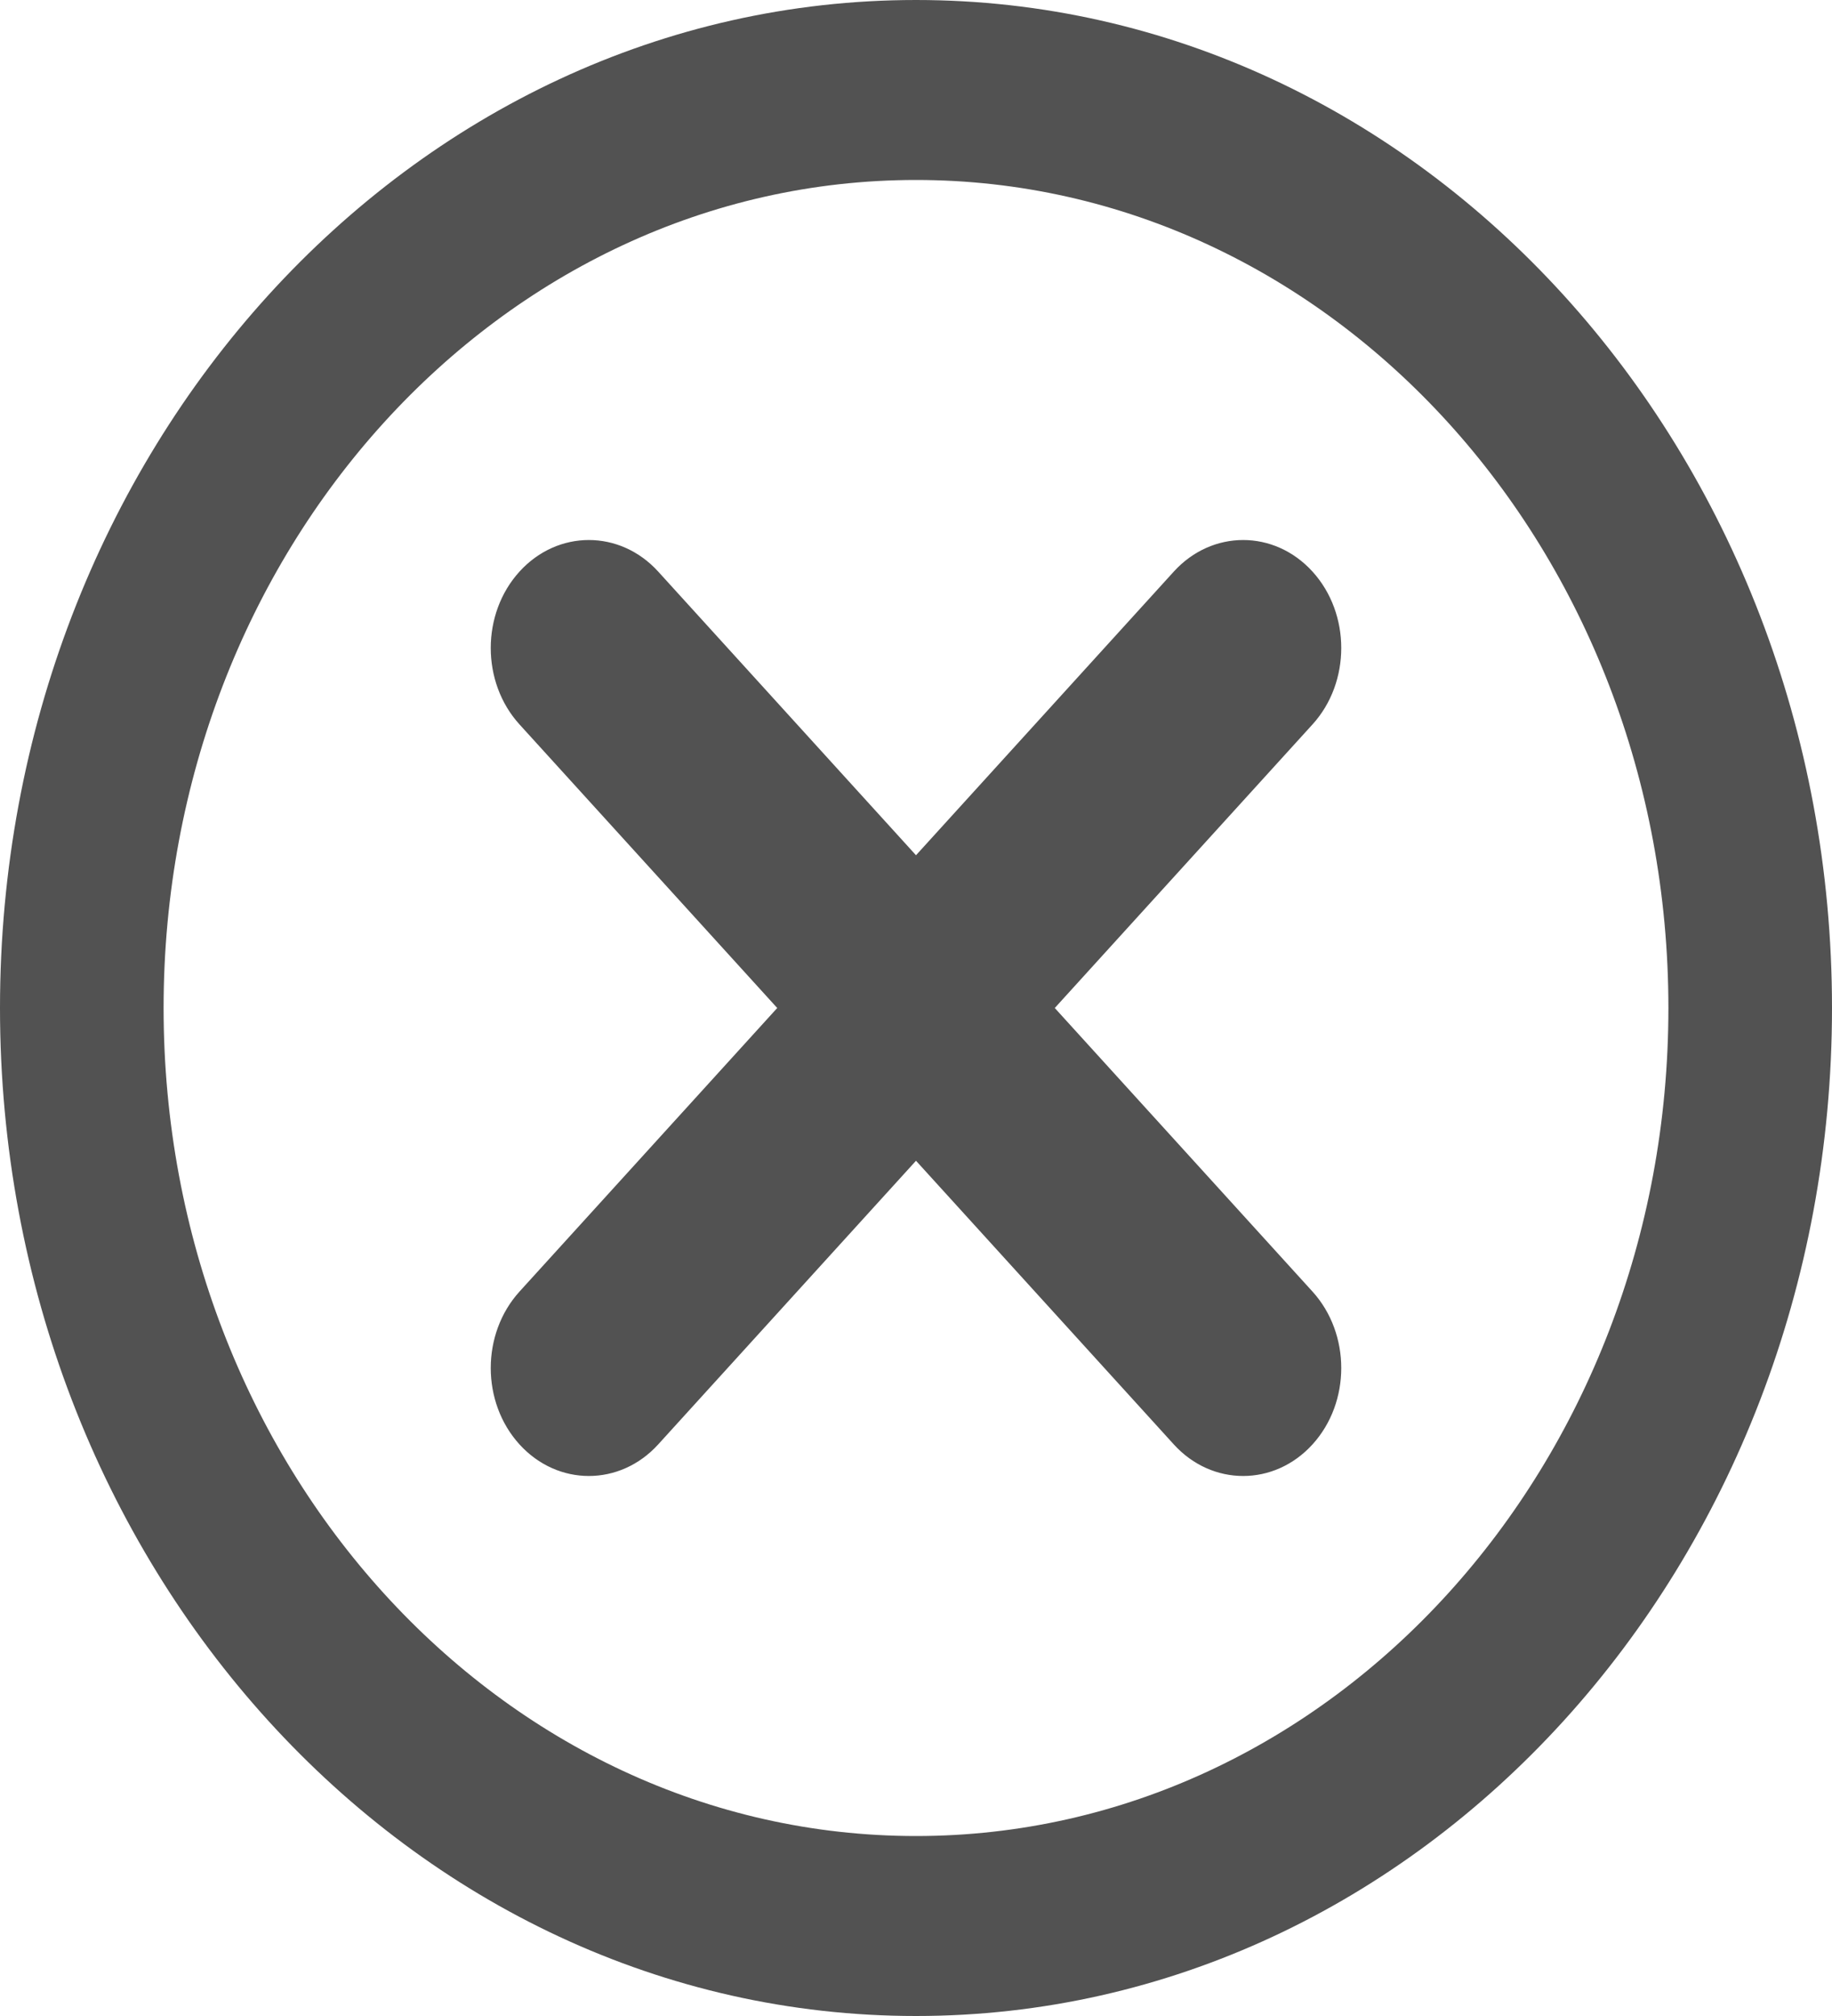 <svg width="20" height="22" viewBox="0 0 20 22" fill="none" xmlns="http://www.w3.org/2000/svg">
<g clip-path="url(#clip0_40_909)">
<path fill-rule="evenodd" clip-rule="evenodd" d="M1.786 11C1.786 6.01 5.463 1.964 10 1.964C14.537 1.964 18.214 6.01 18.214 11C18.214 15.99 14.537 20.036 10 20.036C5.463 20.036 1.786 15.99 1.786 11ZM10 0C4.477 0 0 4.925 0 11C0 17.075 4.477 22 10 22C15.523 22 20 17.075 20 11C20 4.925 15.523 0 10 0ZM14.329 6.238C14.747 6.698 14.747 7.445 14.329 7.905L11.515 11L14.329 14.095C14.747 14.556 14.747 15.302 14.329 15.762C13.911 16.222 13.232 16.222 12.814 15.762L10 12.667L7.186 15.762C6.768 16.222 6.089 16.222 5.671 15.762C5.253 15.302 5.253 14.556 5.671 14.095L8.485 11L5.671 7.905C5.253 7.445 5.253 6.698 5.671 6.238C6.089 5.778 6.768 5.778 7.186 6.238L10 9.333L12.814 6.238C13.232 5.778 13.911 5.778 14.329 6.238Z" fill="#525252"/>
</g>
<defs>
<clipPath id="clip0_40_909">
<rect width="20" height="22" fill="white"/>
</clipPath>
</defs>
</svg>
